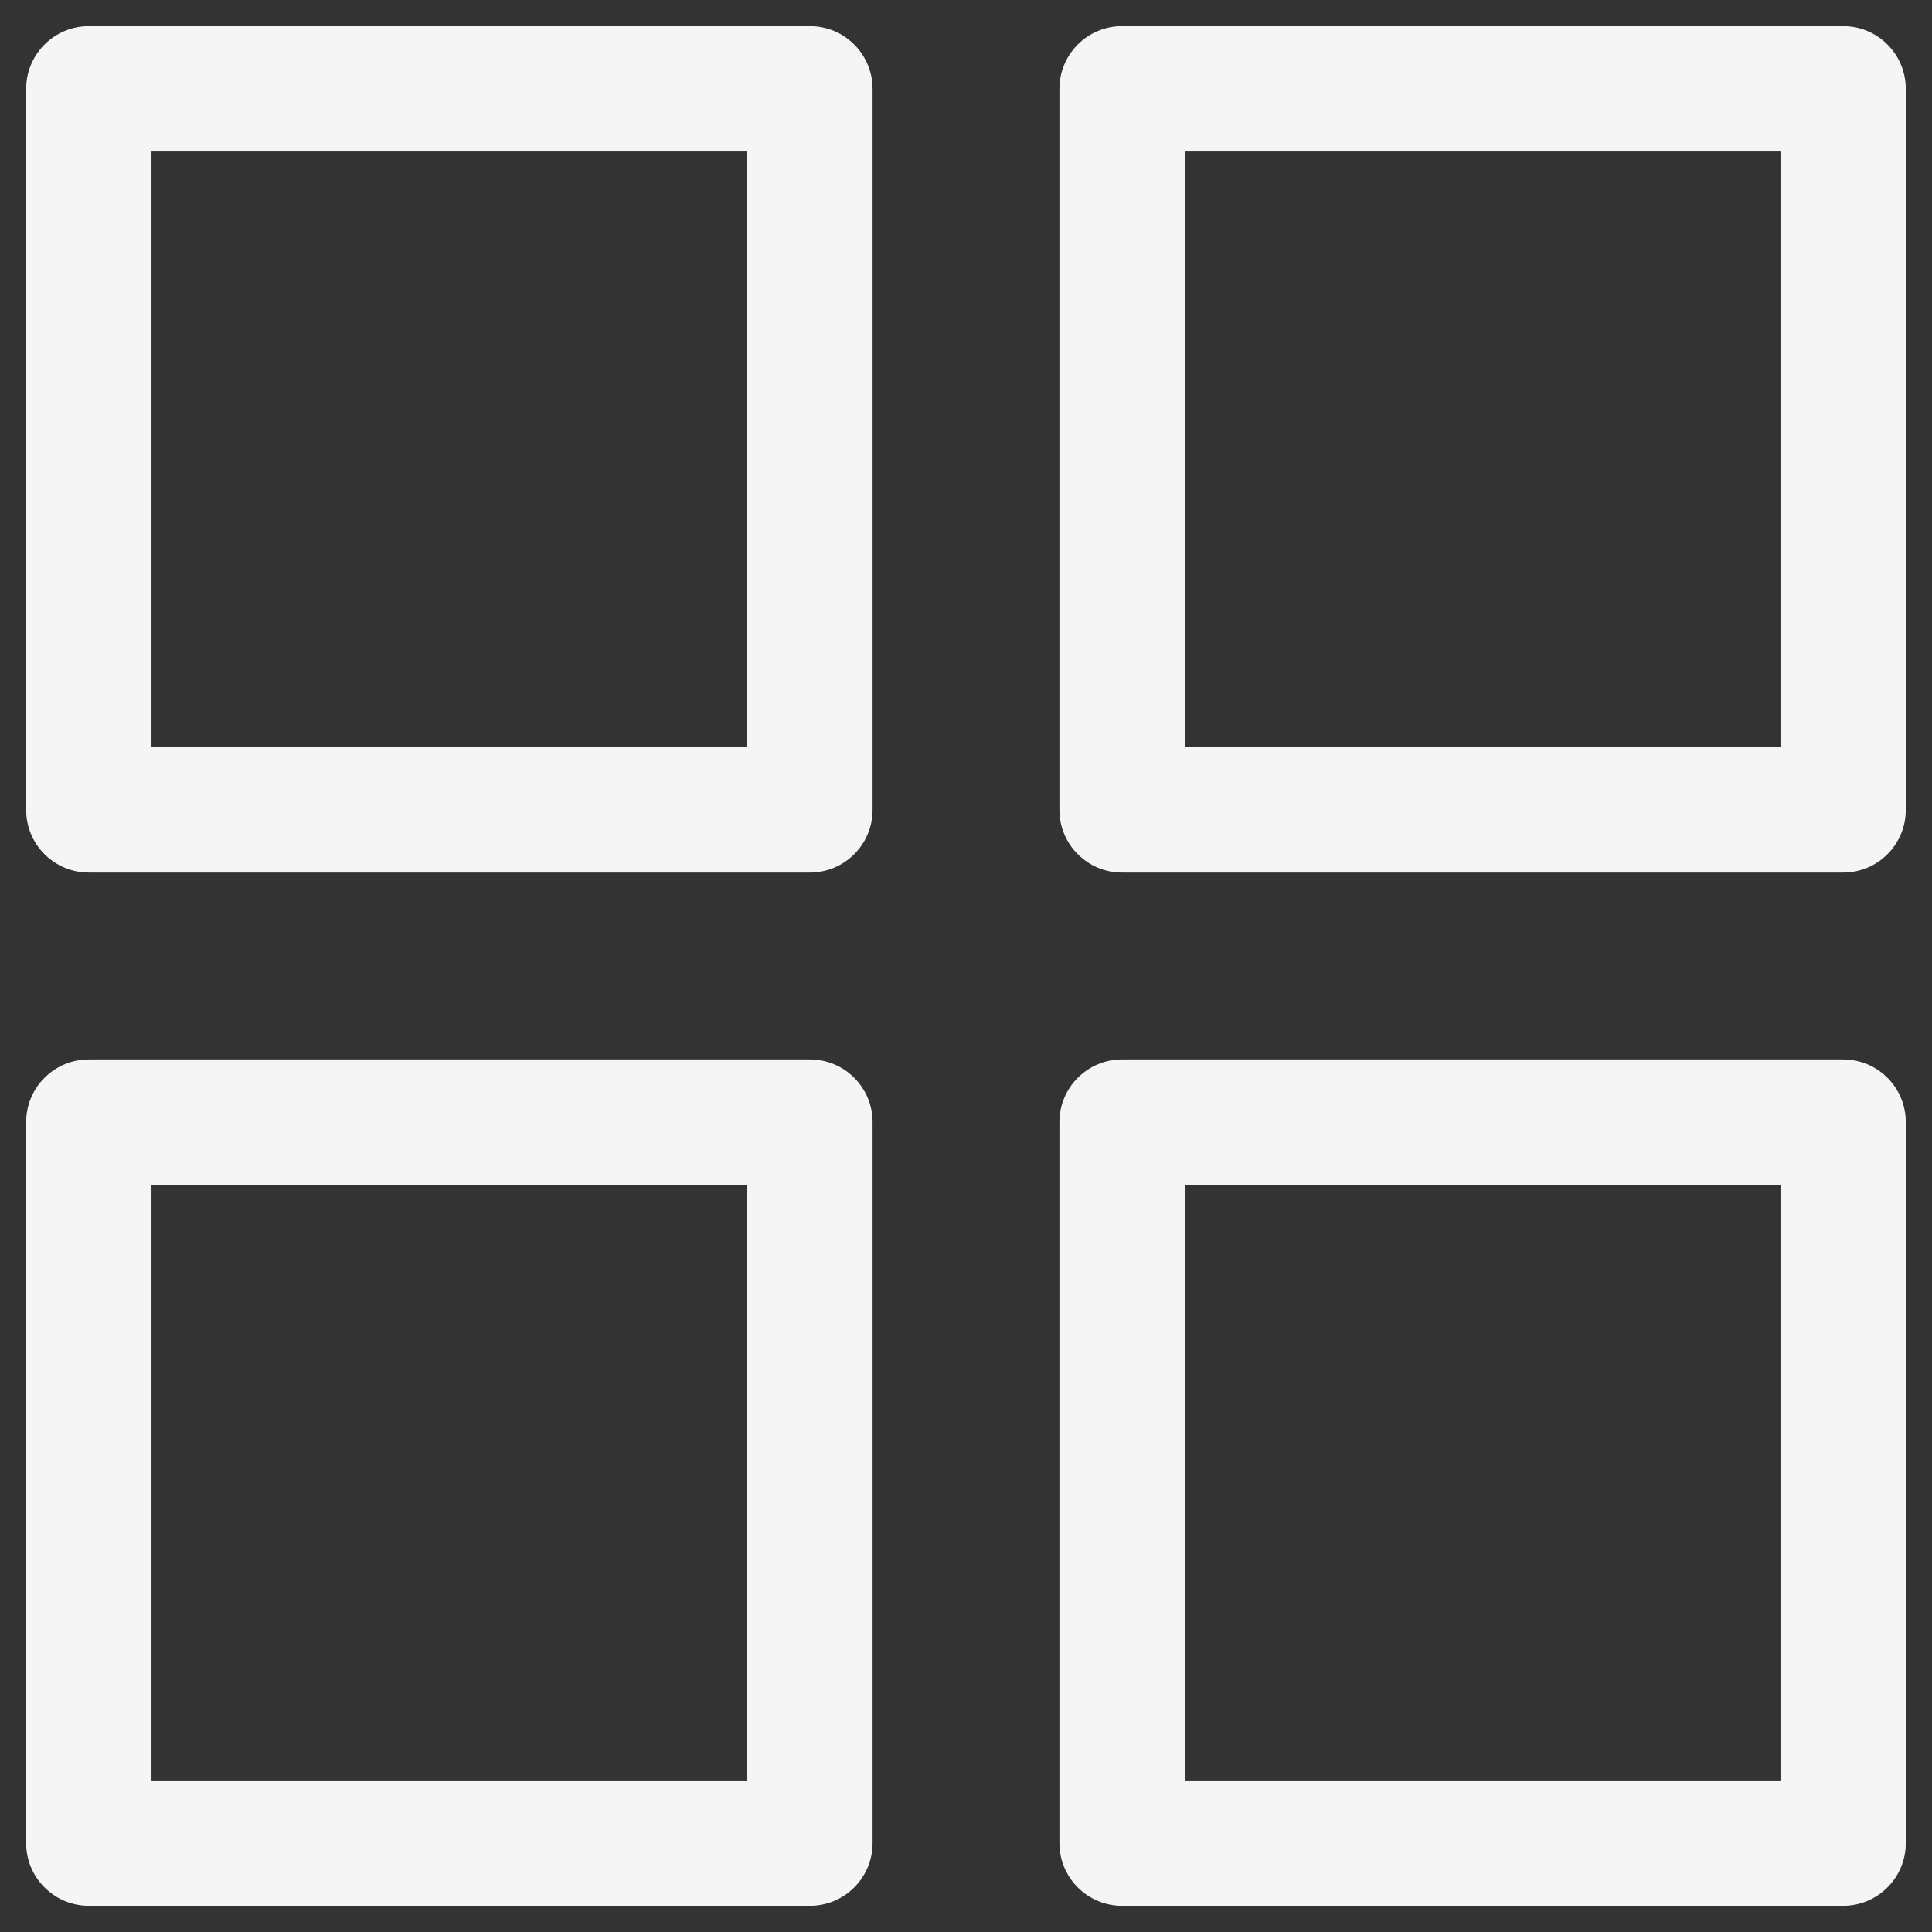 <svg xmlns="http://www.w3.org/2000/svg" xmlns:xlink="http://www.w3.org/1999/xlink" width="200" zoomAndPan="magnify" viewBox="0 0 150 150" height="200" preserveAspectRatio="xMidYMid meet" version="1.0"><rect x="0" y="0" width="150" height="150" fill="#333333" stroke="none"/><defs><clipPath id="48f2c763f7"><path d="M 2.031 2.031 L 68 2.031 L 68 68 L 2.031 68 Z M 2.031 2.031 " clip-rule="nonzero"/></clipPath><clipPath id="24ec33d372"><path d="M 82 2.031 L 148 2.031 L 148 68 L 82 68 Z M 82 2.031 " clip-rule="nonzero"/></clipPath><clipPath id="793e4bdf9e"><path d="M 2.031 82 L 68 82 L 68 148 L 2.031 148 Z M 2.031 82 " clip-rule="nonzero"/></clipPath></defs><g clip-path="url(#48f2c763f7)"><path fill="#f5f5f5" d="M 2.031 6.898 L 2.031 62.883 C 2.031 65.57 4.211 67.746 6.898 67.746 L 62.883 67.746 C 65.566 67.746 67.746 65.57 67.746 62.883 L 67.746 6.898 C 67.746 4.207 65.566 2.031 62.883 2.031 L 6.898 2.031 C 4.211 2.031 2.031 4.207 2.031 6.898 Z M 11.762 11.762 L 58.016 11.762 L 58.016 58.016 L 11.762 58.016 Z M 11.762 11.762 " fill-opacity="1" fill-rule="nonzero"/></g><g clip-path="url(#24ec33d372)"><path fill="#f5f5f5" d="M 143.102 2.031 L 87.117 2.031 C 84.434 2.031 82.254 4.207 82.254 6.898 L 82.254 62.883 C 82.254 65.57 84.434 67.746 87.117 67.746 L 143.102 67.746 C 145.789 67.746 147.965 65.57 147.965 62.883 L 147.965 6.898 C 147.965 4.207 145.789 2.031 143.102 2.031 Z M 138.238 58.016 L 91.984 58.016 L 91.984 11.762 L 138.238 11.762 Z M 138.238 58.016 " fill-opacity="1" fill-rule="nonzero"/></g><g clip-path="url(#793e4bdf9e)"><path fill="#f5f5f5" d="M 67.746 143.102 L 67.746 87.117 C 67.746 84.43 65.566 82.254 62.883 82.254 L 6.898 82.254 C 4.211 82.254 2.031 84.43 2.031 87.117 L 2.031 143.102 C 2.031 145.789 4.211 147.965 6.898 147.965 L 62.883 147.965 C 65.566 147.965 67.746 145.789 67.746 143.102 Z M 58.016 138.238 L 11.762 138.238 L 11.762 91.984 L 58.016 91.984 Z M 58.016 138.238 " fill-opacity="1" fill-rule="nonzero"/></g><path fill="#f5f5f5" d="M 143.102 82.254 L 87.117 82.254 C 84.434 82.254 82.254 84.43 82.254 87.117 L 82.254 143.102 C 82.254 145.789 84.434 147.965 87.117 147.965 L 143.102 147.965 C 145.789 147.965 147.965 145.789 147.965 143.102 L 147.965 87.117 C 147.965 84.43 145.789 82.254 143.102 82.254 Z M 138.238 138.238 L 91.984 138.238 L 91.984 91.984 L 138.238 91.984 Z M 138.238 138.238 " fill-opacity="1" fill-rule="nonzero"/></svg>